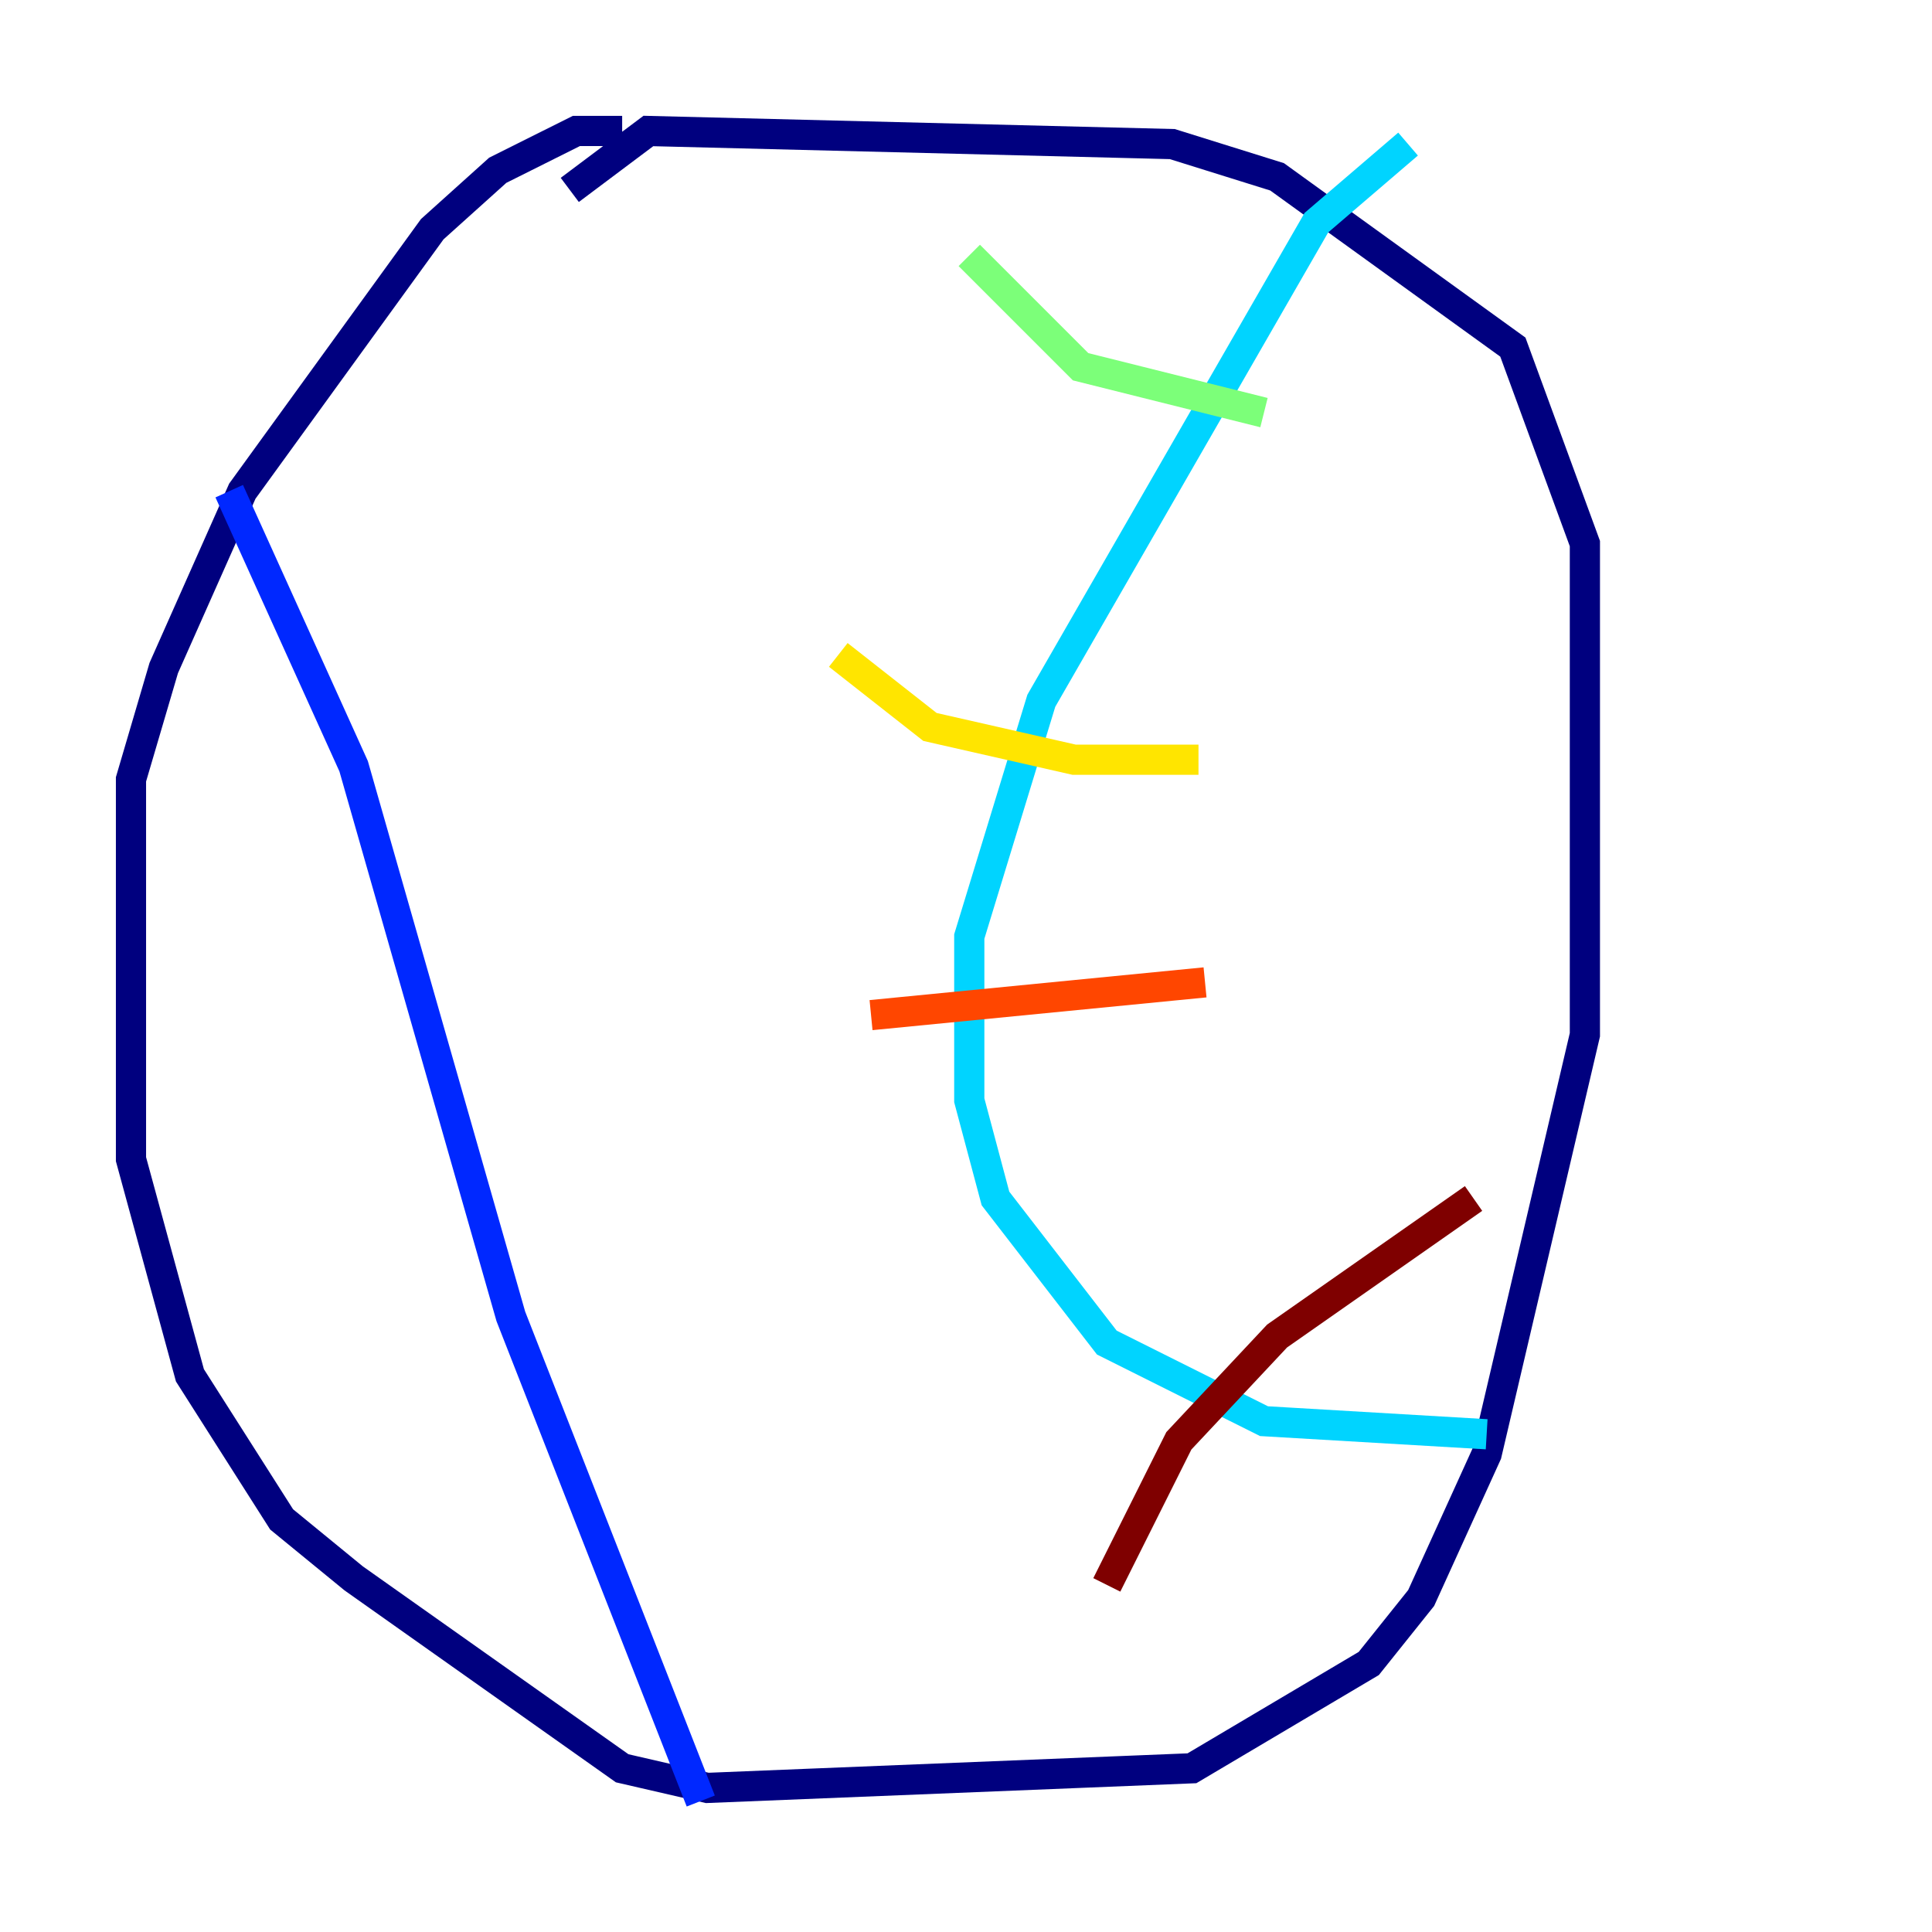 <?xml version="1.0" encoding="utf-8" ?>
<svg baseProfile="tiny" height="128" version="1.2" viewBox="0,0,128,128" width="128" xmlns="http://www.w3.org/2000/svg" xmlns:ev="http://www.w3.org/2001/xml-events" xmlns:xlink="http://www.w3.org/1999/xlink"><defs /><polyline fill="none" points="37.749,12.583 42.956,8.678 77.668,9.546 84.61,11.715 100.231,22.997 105.003,36.014 105.003,68.556 98.495,96.325 94.156,105.871 90.685,110.21 78.969,117.153 46.861,118.454 41.22,117.153 23.43,104.57 18.658,100.664 12.583,91.119 8.678,76.8 8.678,51.634 10.848,44.258 16.054,32.542 28.637,15.186 32.976,11.281 38.183,8.678 41.22,8.678" stroke="#00007f" stroke-width="2" /><polyline fill="none" points="15.186,32.542 23.43,50.766 33.844,87.214 46.427,119.322" stroke="#0028ff" stroke-width="2" /><polyline fill="none" points="93.288,9.546 87.214,14.752 68.99,46.427 64.217,62.047 64.217,72.895 65.953,79.403 73.329,88.949 83.742,94.156 98.495,95.024" stroke="#00d4ff" stroke-width="2" /><polyline fill="none" points="64.217,16.922 71.593,24.298 83.742,27.336" stroke="#7cff79" stroke-width="2" /><polyline fill="none" points="55.539,43.39 61.614,48.163 71.159,50.332 79.403,50.332" stroke="#ffe500" stroke-width="2" /><polyline fill="none" points="57.709,67.254 79.837,65.085" stroke="#ff4600" stroke-width="2" /><polyline fill="none" points="73.329,105.003 78.102,95.458 84.61,88.515 97.627,79.403" stroke="#7f0000" stroke-width="2" /></svg>